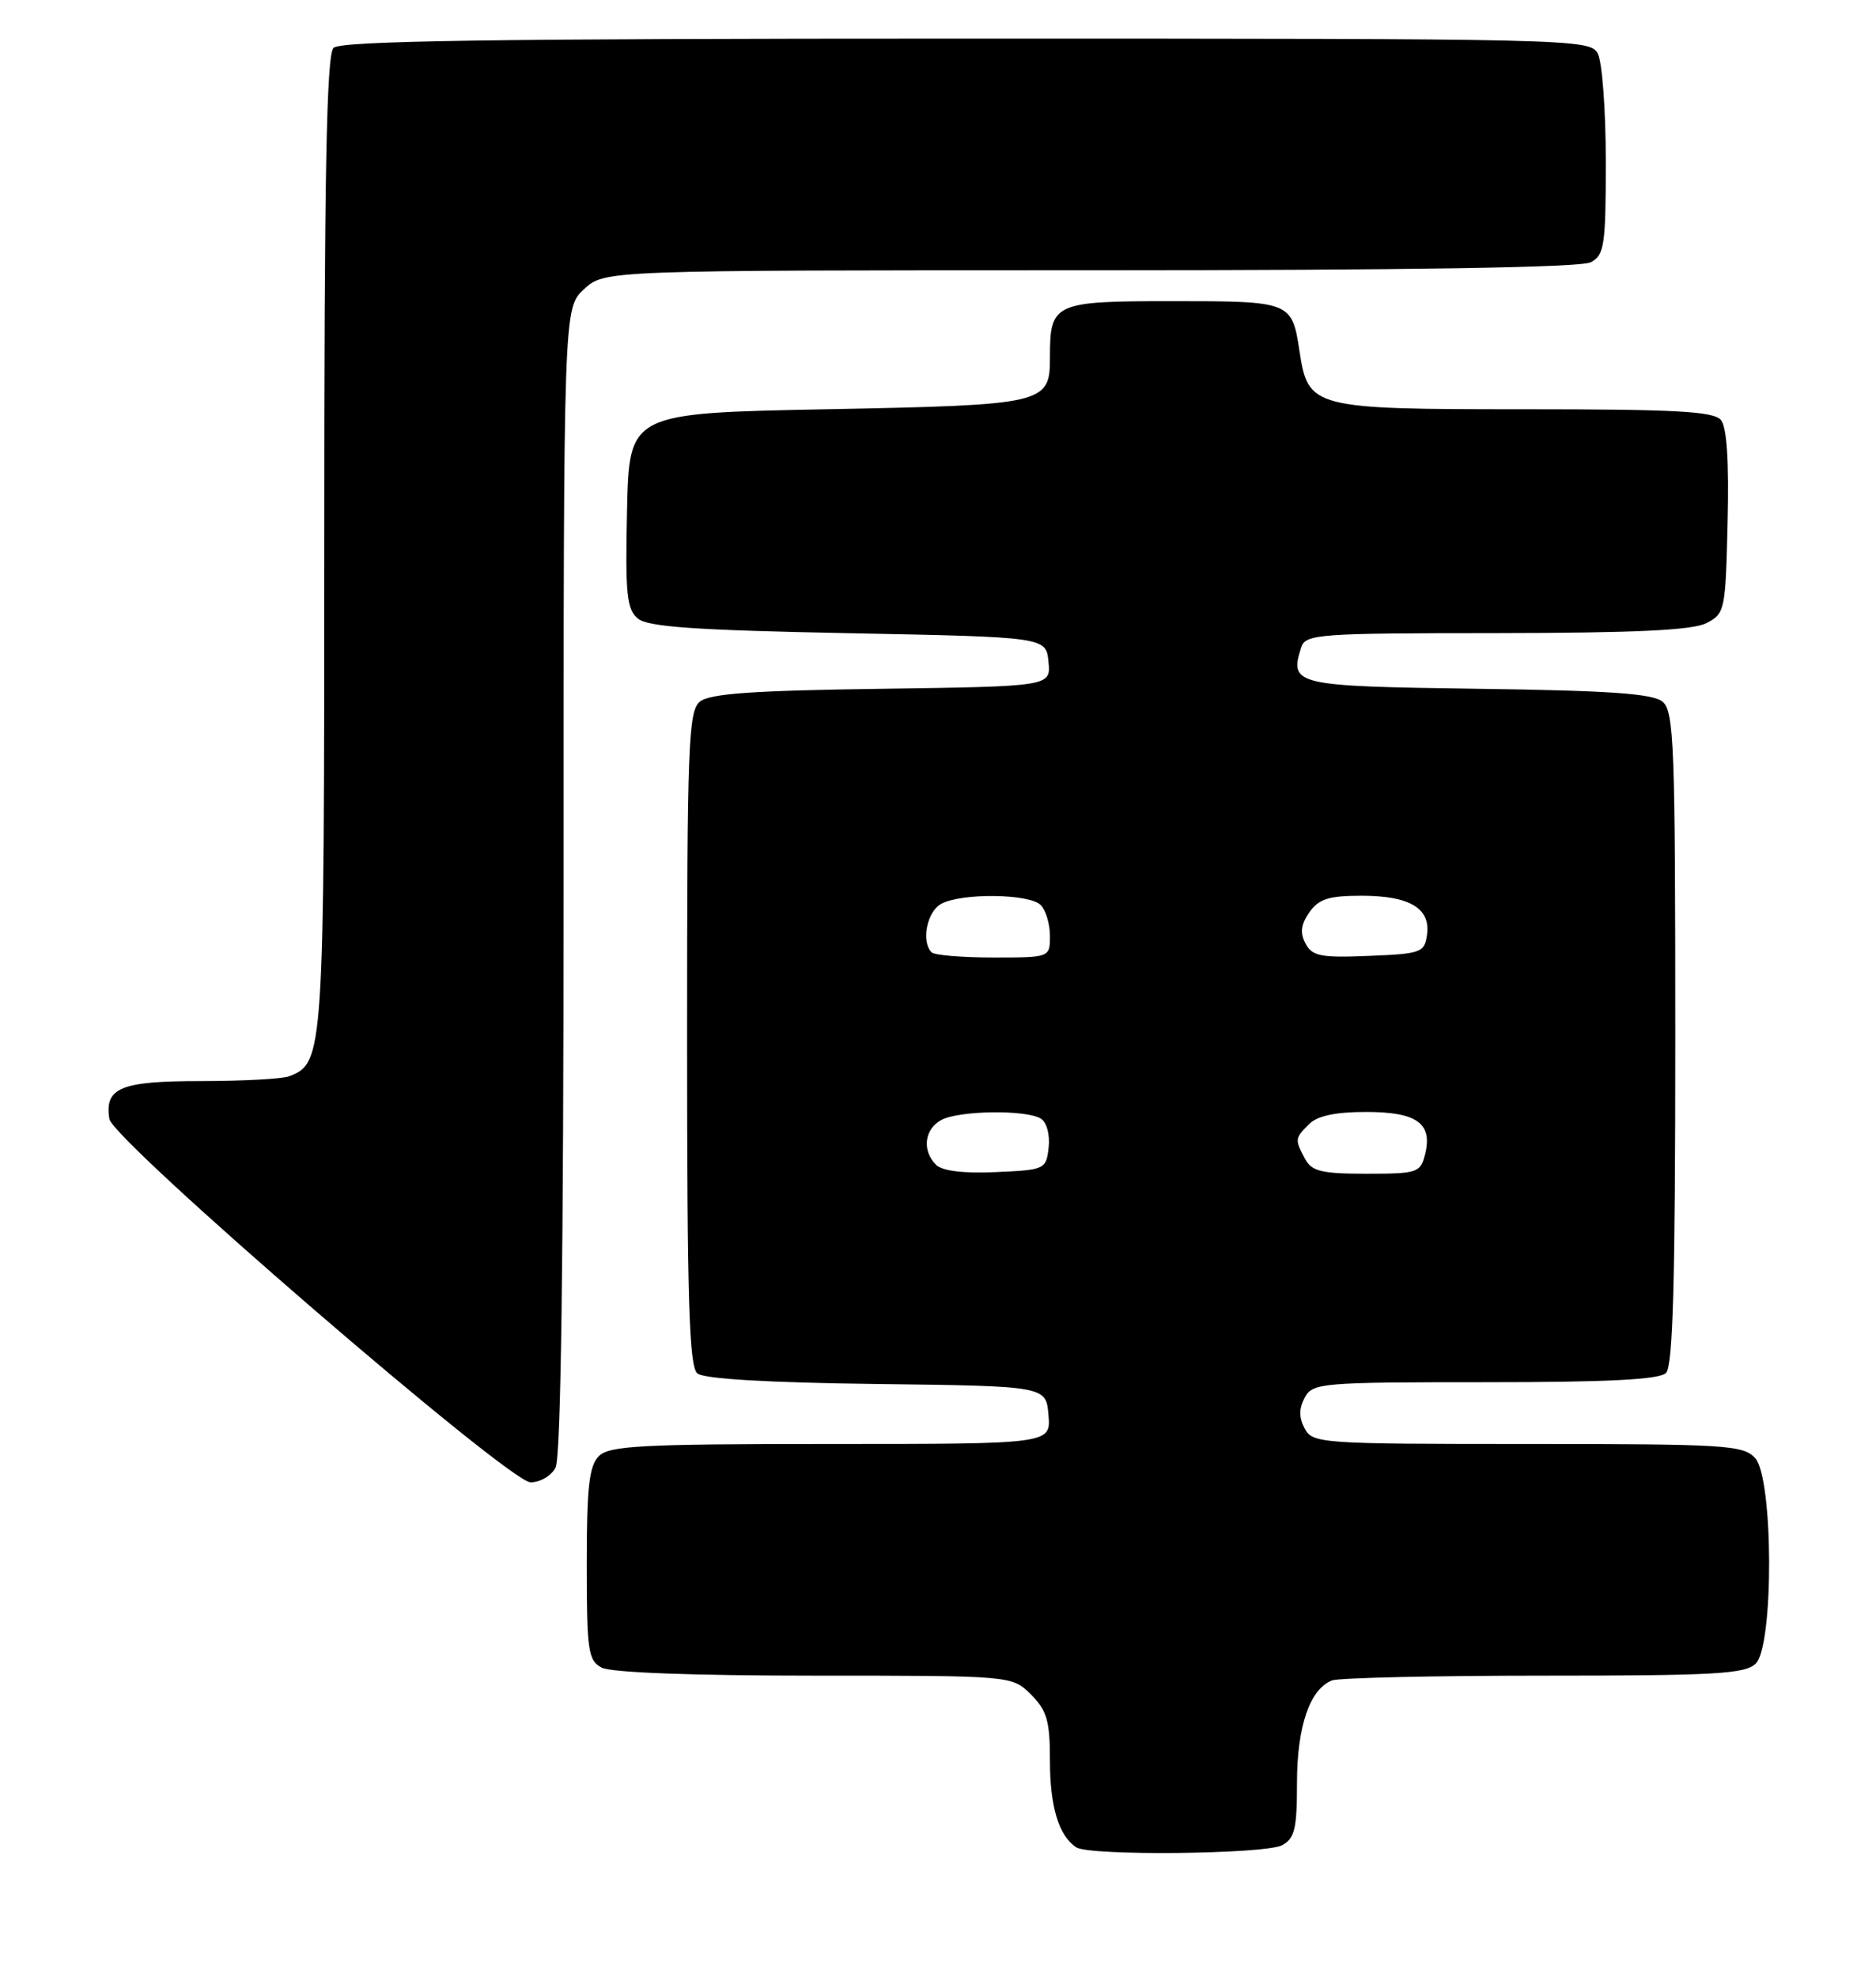 <?xml version="1.0" encoding="UTF-8" standalone="no"?>
<!DOCTYPE svg PUBLIC "-//W3C//DTD SVG 1.1//EN" "http://www.w3.org/Graphics/SVG/1.1/DTD/svg11.dtd" >
<svg xmlns="http://www.w3.org/2000/svg" xmlns:xlink="http://www.w3.org/1999/xlink" version="1.1" viewBox="0 0 243 256">
 <g >
 <path fill="currentColor"
d=" M 166.07 238.96 C 167.70 238.09 168.00 236.83 168.00 230.92 C 168.00 223.58 169.66 218.73 172.54 217.62 C 173.44 217.28 185.79 217.00 200.01 217.00 C 222.17 217.00 226.08 216.78 227.43 215.43 C 229.78 213.08 229.71 191.44 227.35 188.83 C 225.82 187.14 223.55 187.00 197.88 187.00 C 171.09 187.00 170.03 186.93 169.00 185.00 C 168.24 183.58 168.24 182.42 169.00 181.00 C 170.02 179.09 171.09 179.00 192.34 179.00 C 208.32 179.00 214.94 178.66 215.80 177.80 C 216.70 176.90 217.00 165.89 217.00 134.42 C 217.00 96.44 216.84 92.11 215.35 90.87 C 214.08 89.82 208.48 89.43 191.44 89.20 C 167.67 88.87 167.00 88.72 168.54 83.86 C 169.10 82.11 170.64 82.00 193.82 81.99 C 211.69 81.97 219.19 81.62 221.00 80.71 C 223.43 79.48 223.51 79.10 223.78 67.61 C 223.97 59.75 223.68 55.32 222.91 54.39 C 221.98 53.27 217.00 53.00 197.49 53.00 C 169.98 53.00 169.45 52.86 168.33 45.50 C 167.35 39.05 167.23 39.00 151.91 39.00 C 136.45 39.00 136.00 39.21 136.00 46.31 C 136.00 52.31 135.39 52.45 107.10 53.00 C 81.50 53.50 81.50 53.50 81.22 66.10 C 80.98 76.91 81.18 78.91 82.62 80.10 C 83.93 81.19 90.03 81.61 109.90 82.00 C 135.50 82.50 135.50 82.50 135.81 85.70 C 136.12 88.89 136.12 88.89 114.21 89.20 C 97.47 89.43 91.91 89.82 90.65 90.87 C 89.16 92.11 89.00 96.44 89.00 134.50 C 89.00 168.41 89.26 176.97 90.33 177.86 C 91.18 178.57 99.46 179.06 113.58 179.23 C 135.50 179.50 135.50 179.50 135.81 183.25 C 136.12 187.00 136.12 187.00 107.63 187.00 C 83.07 187.00 78.93 187.22 77.57 188.57 C 76.31 189.83 76.00 192.60 76.00 202.54 C 76.00 213.77 76.18 215.03 77.93 215.96 C 79.12 216.60 89.74 217.00 105.48 217.00 C 131.09 217.00 131.09 217.00 133.55 219.45 C 135.62 221.53 136.00 222.87 136.00 228.02 C 136.00 233.96 137.14 237.73 139.40 239.23 C 141.09 240.37 163.88 240.13 166.07 238.96 Z  M 71.96 190.07 C 72.65 188.78 73.00 163.19 73.00 114.02 C 73.00 39.90 73.00 39.90 75.65 37.45 C 78.29 35.00 78.29 35.00 141.21 35.00 C 182.67 35.00 204.79 34.65 206.07 33.96 C 207.81 33.03 208.00 31.77 208.00 20.90 C 208.00 14.28 207.53 8.00 206.96 6.93 C 205.95 5.05 203.99 5.00 125.16 5.00 C 63.68 5.00 44.11 5.29 43.20 6.20 C 42.29 7.11 42.00 22.70 42.00 70.25 C 42.00 136.71 41.94 137.66 37.46 139.38 C 36.56 139.72 31.43 140.00 26.04 140.00 C 15.61 140.00 13.52 140.86 14.17 144.91 C 14.63 147.73 65.84 191.91 68.71 191.96 C 69.93 191.98 71.40 191.13 71.96 190.07 Z  M 121.24 150.84 C 119.40 149.00 119.74 146.21 121.93 145.04 C 124.25 143.80 132.96 143.69 134.83 144.87 C 135.59 145.35 136.02 146.97 135.83 148.61 C 135.51 151.43 135.35 151.51 128.99 151.79 C 124.79 151.98 122.04 151.64 121.24 150.84 Z  M 169.04 150.07 C 167.70 147.56 167.71 147.43 169.57 145.57 C 170.64 144.50 173.00 144.00 176.95 144.00 C 183.54 144.00 185.60 145.48 184.59 149.49 C 183.99 151.87 183.60 152.00 177.02 152.00 C 171.17 152.00 169.91 151.69 169.04 150.07 Z  M 120.67 123.33 C 119.29 121.95 120.07 118.03 121.93 117.04 C 124.59 115.62 133.33 115.73 134.80 117.20 C 135.46 117.86 136.00 119.66 136.00 121.20 C 136.00 124.00 136.00 124.00 128.67 124.00 C 124.63 124.00 121.03 123.70 120.67 123.33 Z  M 169.11 122.20 C 168.37 120.82 168.50 119.73 169.60 118.15 C 170.82 116.41 172.12 116.00 176.37 116.00 C 182.60 116.00 185.33 117.63 184.84 121.06 C 184.52 123.36 184.08 123.52 177.31 123.79 C 171.10 124.05 169.98 123.83 169.11 122.20 Z "/>
</g>
</svg>